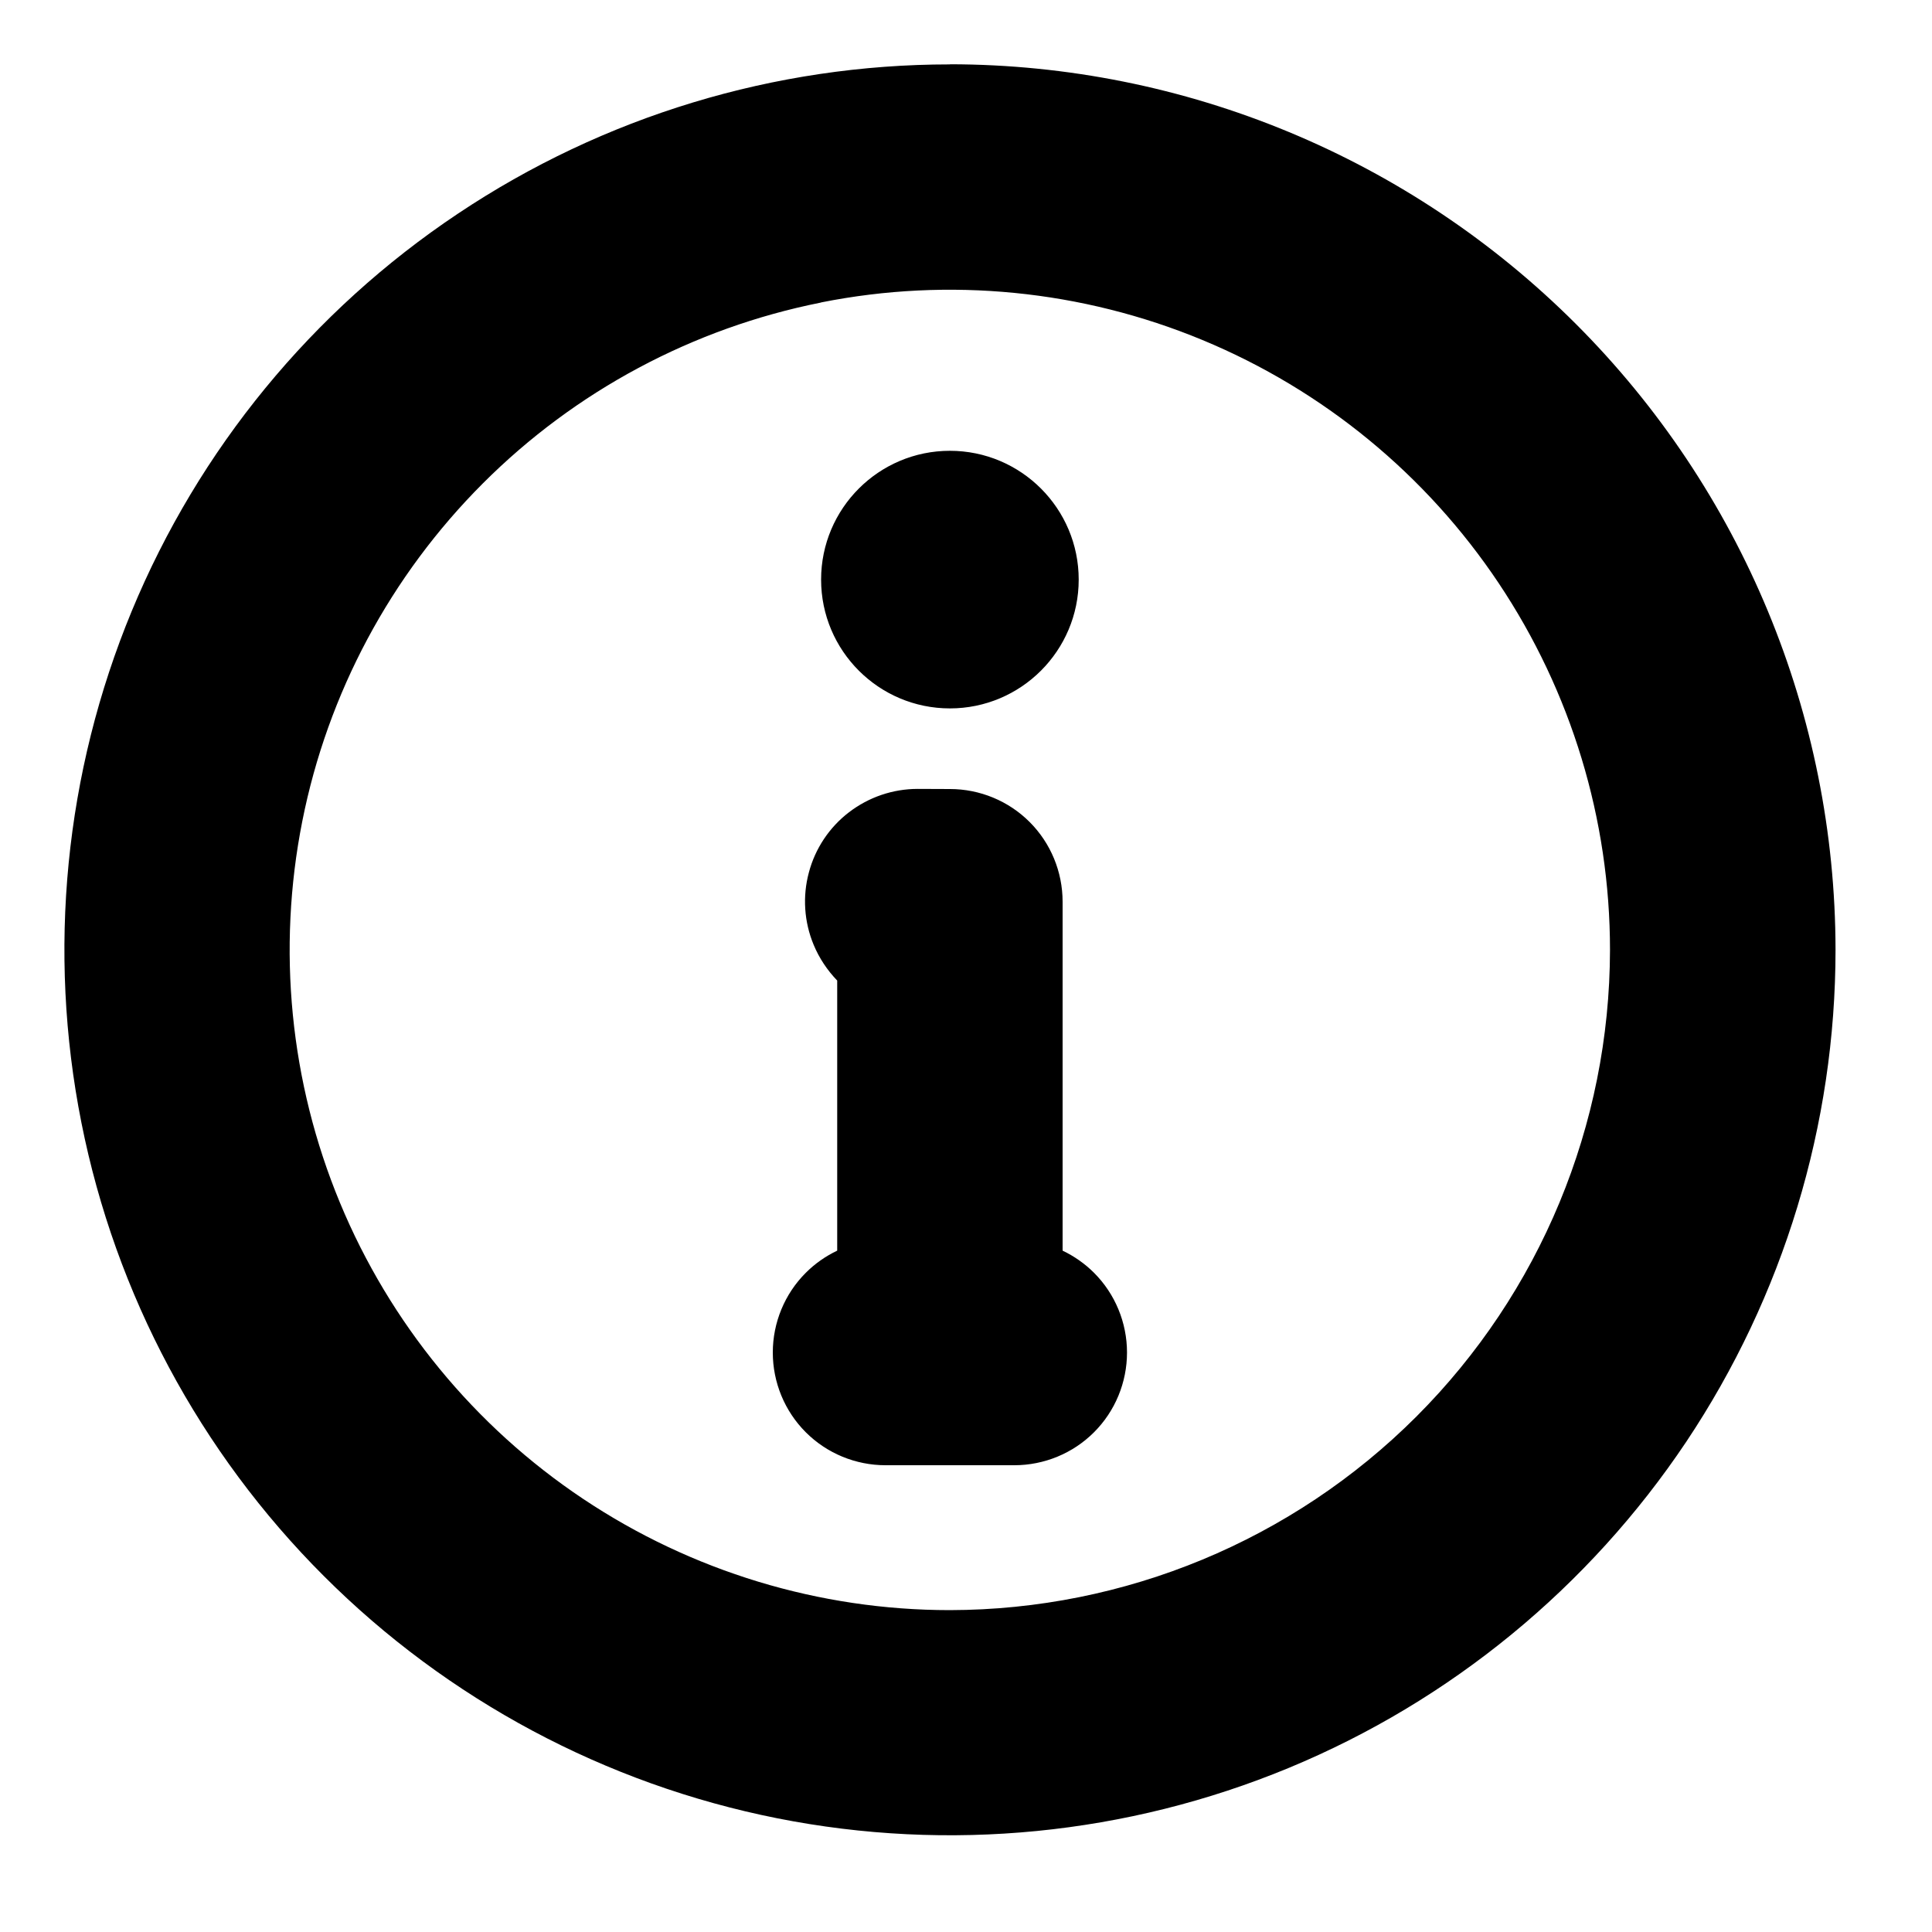 <svg fill="none" id="info" height="15" viewBox="0 0 15 15" width="15" xmlns="http://www.w3.org/2000/svg"
    xmlns:xlink="http://www.w3.org/1999/xlink">
    <clipPath id="a">
        <path d="m0 0h15v15h-15z" />
    </clipPath>
    <g clip-path="url(#a)">
        <path clip-rule="evenodd"
            d="m7.375.5c-1.36 0-2.689.403-3.82 1.159-1.131.755-2.012 1.829-2.532 3.085-.52 1.256-.656 2.639-.391 3.972.265 1.334.92 2.559 1.882 3.52.961.961 2.187 1.616 3.52 1.881s2.716.129 3.972-.391c1.256-.52 2.33-1.402 3.086-2.532.755-1.131 1.159-2.46 1.159-3.82-.002-1.823-.727-3.57-2.016-4.859-1.289-1.289-3.037-2.014-4.859-2.016zm-1 1.848c.994-.198 2.025-.096 2.961.292.936.388 1.737 1.045 2.3 1.888.563.843.864 1.833.864 2.847-.002 1.359-.542 2.662-1.503 3.623s-2.264 1.501-3.623 1.503c-1.013-0-2.004-.301-2.847-.864-.843-.563-1.5-1.364-1.888-2.3-.388-.936-.489-1.967-.292-2.961s.686-1.907 1.403-2.624c.717-.717 1.63-1.205 2.624-1.403zm1 1.152c-.552 0-1 .448-1 1s.448 1 1 1c.552 0 1-.448 1-1 0-.552-.448-1-1-1zm-.25 2.625c-.193 0-.38.064-.533.181s-.263.282-.312.468c-.05.186-.037.383.037.561.043.104.106.198.183.278v2.097c-.09.043-.172.1-.244.172-.164.164-.256.387-.256.619s.092.455.256.619c.164.164.387.256.619.256h1c.232 0 .455-.092.619-.256.164-.164.256-.387.256-.619s-.092-.455-.256-.619c-.071-.071-.154-.129-.244-.172v-2.709c0-.232-.092-.455-.256-.619-.164-.164-.387-.256-.619-.256z"
            fill="currentColor" fill-rule="evenodd" />
    </g>
</svg>
